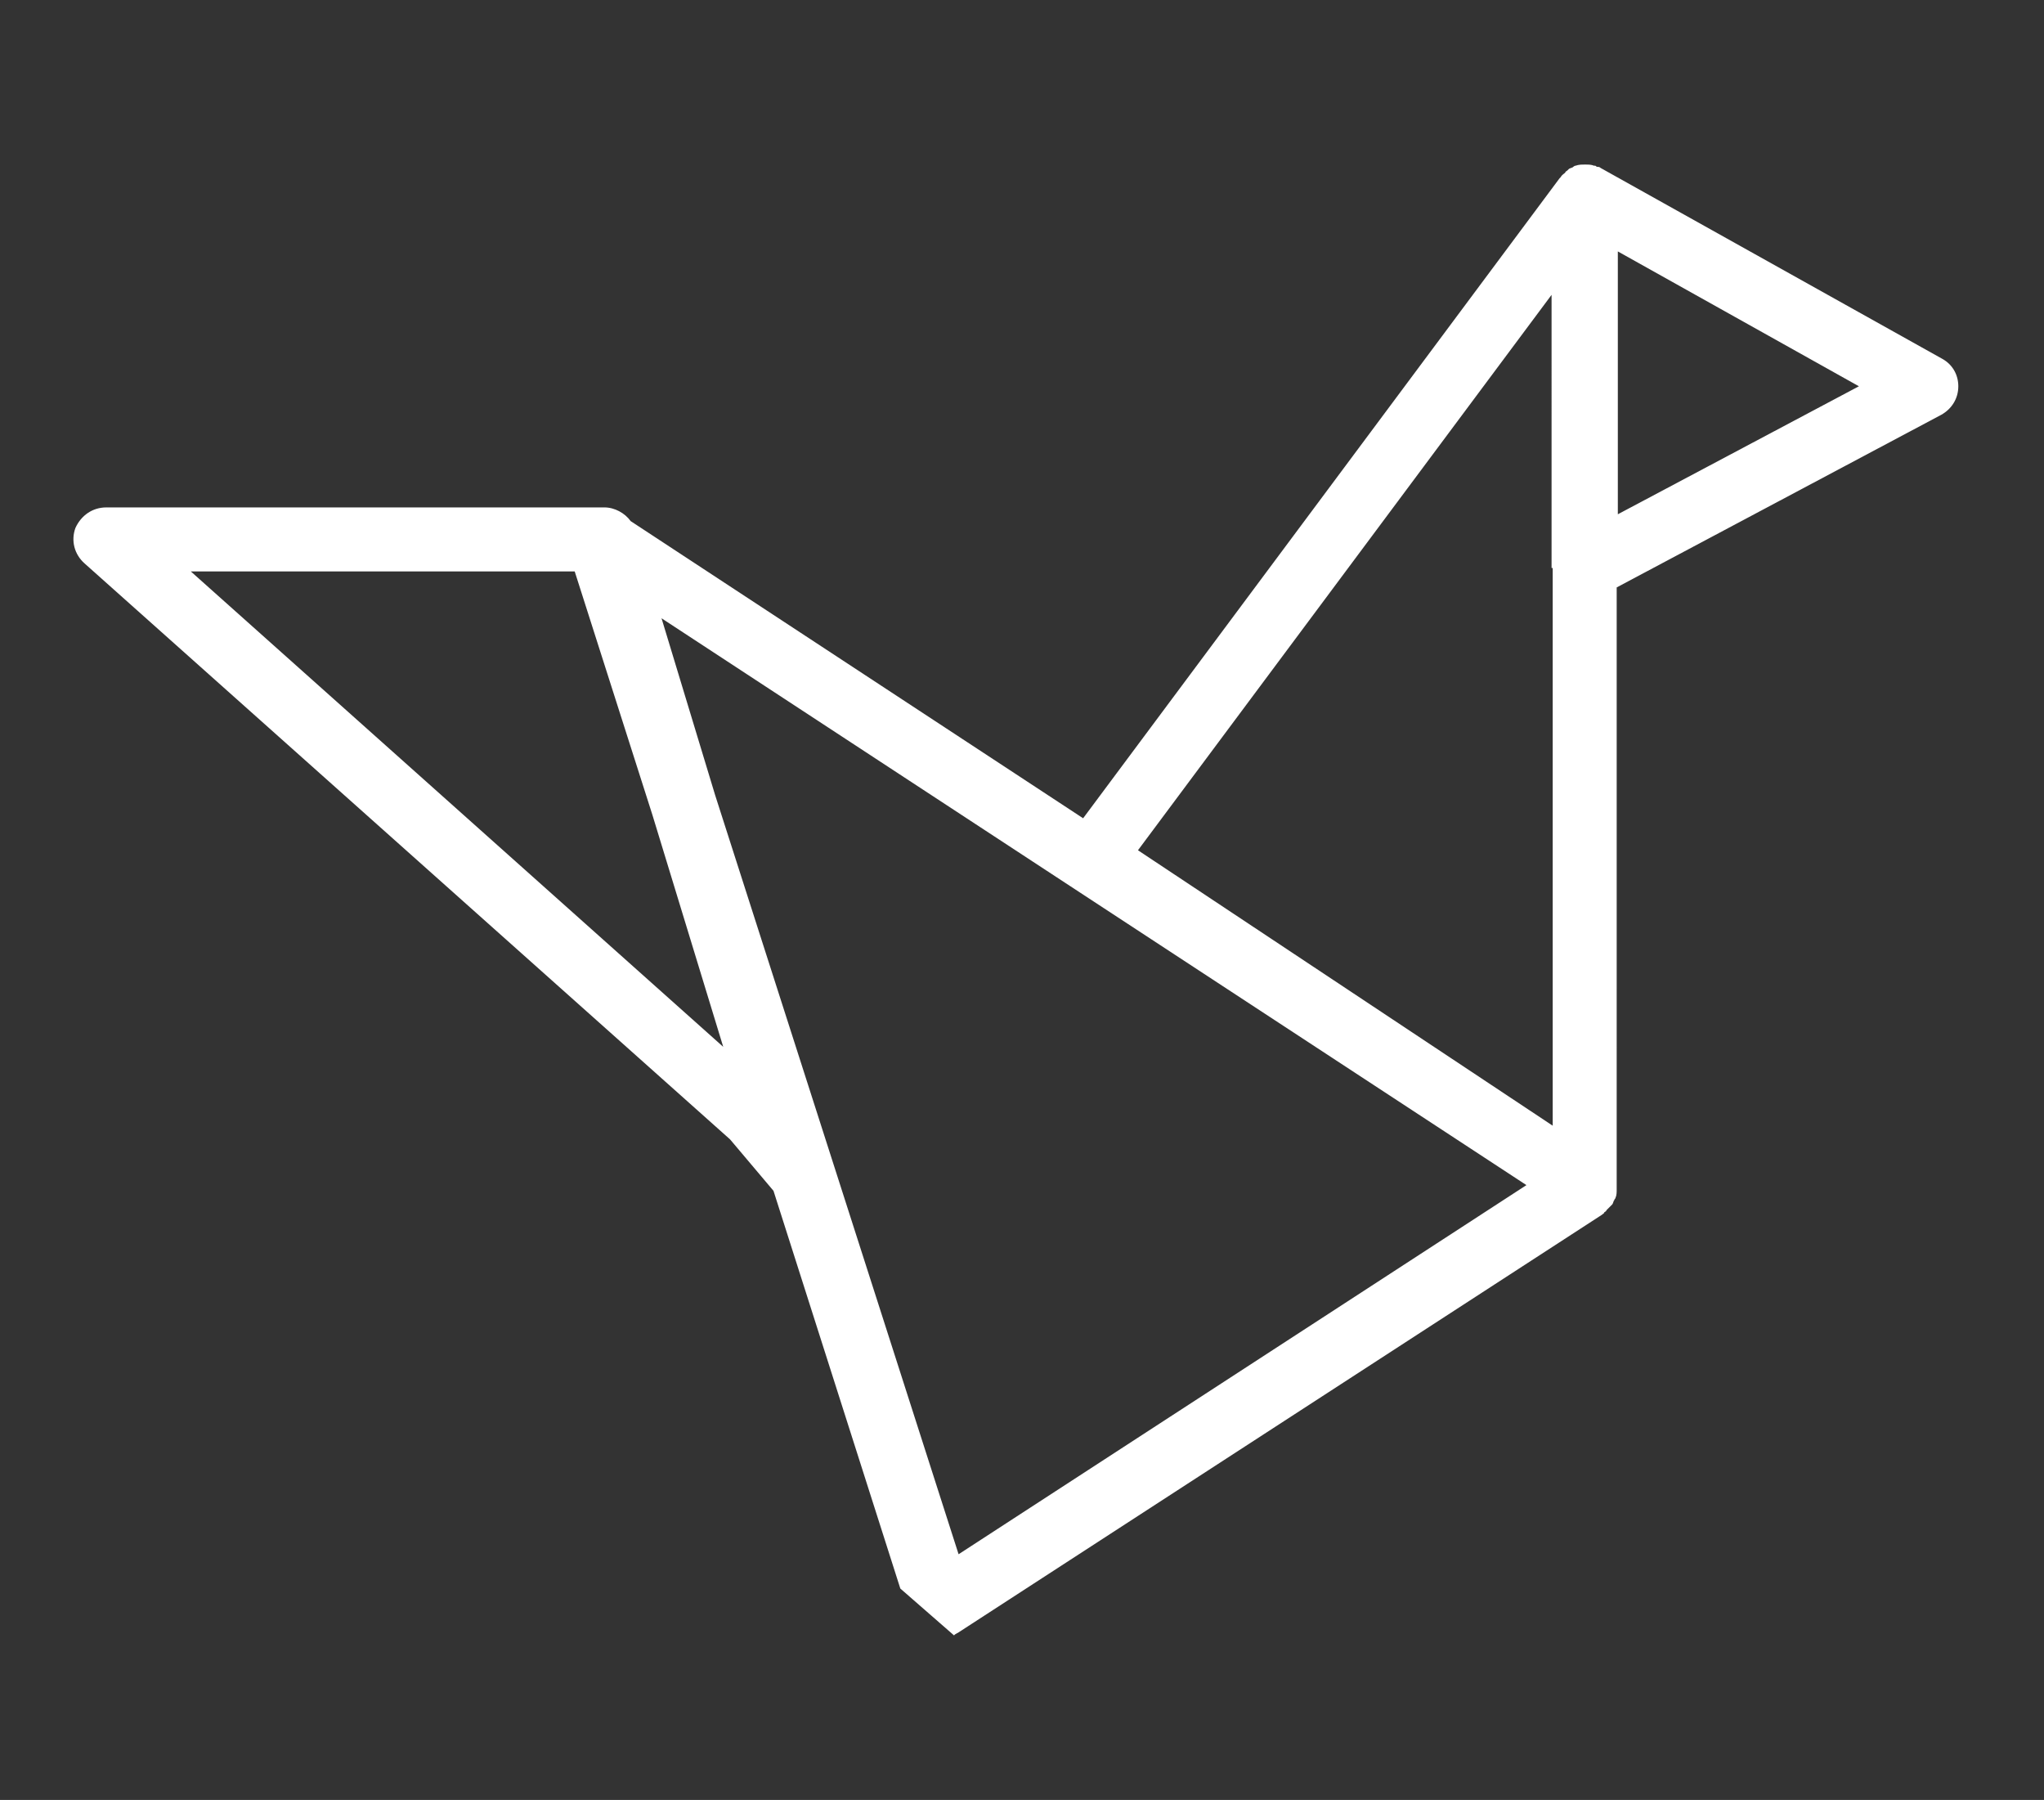 <?xml version="1.0" encoding="utf-8"?>
<!-- Generator: Adobe Illustrator 21.0.0, SVG Export Plug-In . SVG Version: 6.00 Build 0)  -->
<svg version="1.1" id="Capa_1" xmlns="http://www.w3.org/2000/svg" xmlns:xlink="http://www.w3.org/1999/xlink" x="0px" y="0px"
	 viewBox="0 0 178.9 157.5" style="enable-background:new 0 0 178.9 157.5;" xml:space="preserve">
<rect x="0" y="0" width="178.9" height="157.5" fill="#333333" stroke="none"/>
<style type="text/css">
	.st0{fill:#FFFFFF;}
</style>
<title>un</title>
<g>
	<path class="st0" d="M170,31.4l-29.9-16.7c-0.1-0.1-0.2-0.1-0.3-0.1c-0.1,0-0.1-0.1-0.2-0.1c0,0-0.1,0-0.1,0
		c-0.2-0.1-0.5-0.1-0.7-0.1c0,0-0.1,0-0.1,0c-0.3,0-0.5,0-0.8,0.1c-0.1,0-0.2,0.1-0.2,0.1c-0.1,0.1-0.3,0.1-0.4,0.2
		c0,0-0.1,0.1-0.1,0.1c-0.1,0.1-0.2,0.1-0.2,0.2c-0.1,0.1-0.3,0.2-0.4,0.4c0,0-0.1,0.1-0.1,0.1l-41.7,56l-39.6-26
		c-0.5-0.7-1.4-1.2-2.3-1.2H9.3c-1.2,0-2.2,0.7-2.7,1.8c-0.4,1.1-0.1,2.3,0.8,3.1l56.5,50.4l3.8,4.5l11.1,34.8l4.7,4.1
		c0,0,0.1-0.1,0.1-0.1c0.1,0,0.1-0.1,0.2-0.1l56.4-36.6c0.1-0.1,0.2-0.1,0.2-0.2c0.1-0.1,0.2-0.1,0.2-0.2c0.1-0.1,0.2-0.2,0.3-0.3
		c0.1-0.1,0.1-0.1,0.2-0.2c0.1-0.1,0.1-0.3,0.2-0.4c0-0.1,0.1-0.1,0.1-0.2c0.1-0.2,0.1-0.5,0.1-0.7l0,0l0,0V51.4l28.4-15.1
		c0.9-0.5,1.5-1.4,1.5-2.5C171.4,32.8,170.9,31.9,170,31.4z M16.7,50h33.6l6.8,21.3l6.2,20.3L16.7,50z M83.9,136L62.6,69.6
		l-4.7-15.5l75.7,49.6L83.9,136z M135.9,49.7v48.8L99.6,74.4l36.2-48.6V49.7z M141.6,45V22l21.1,11.8L141.6,45z"/>
</g>
</svg>
